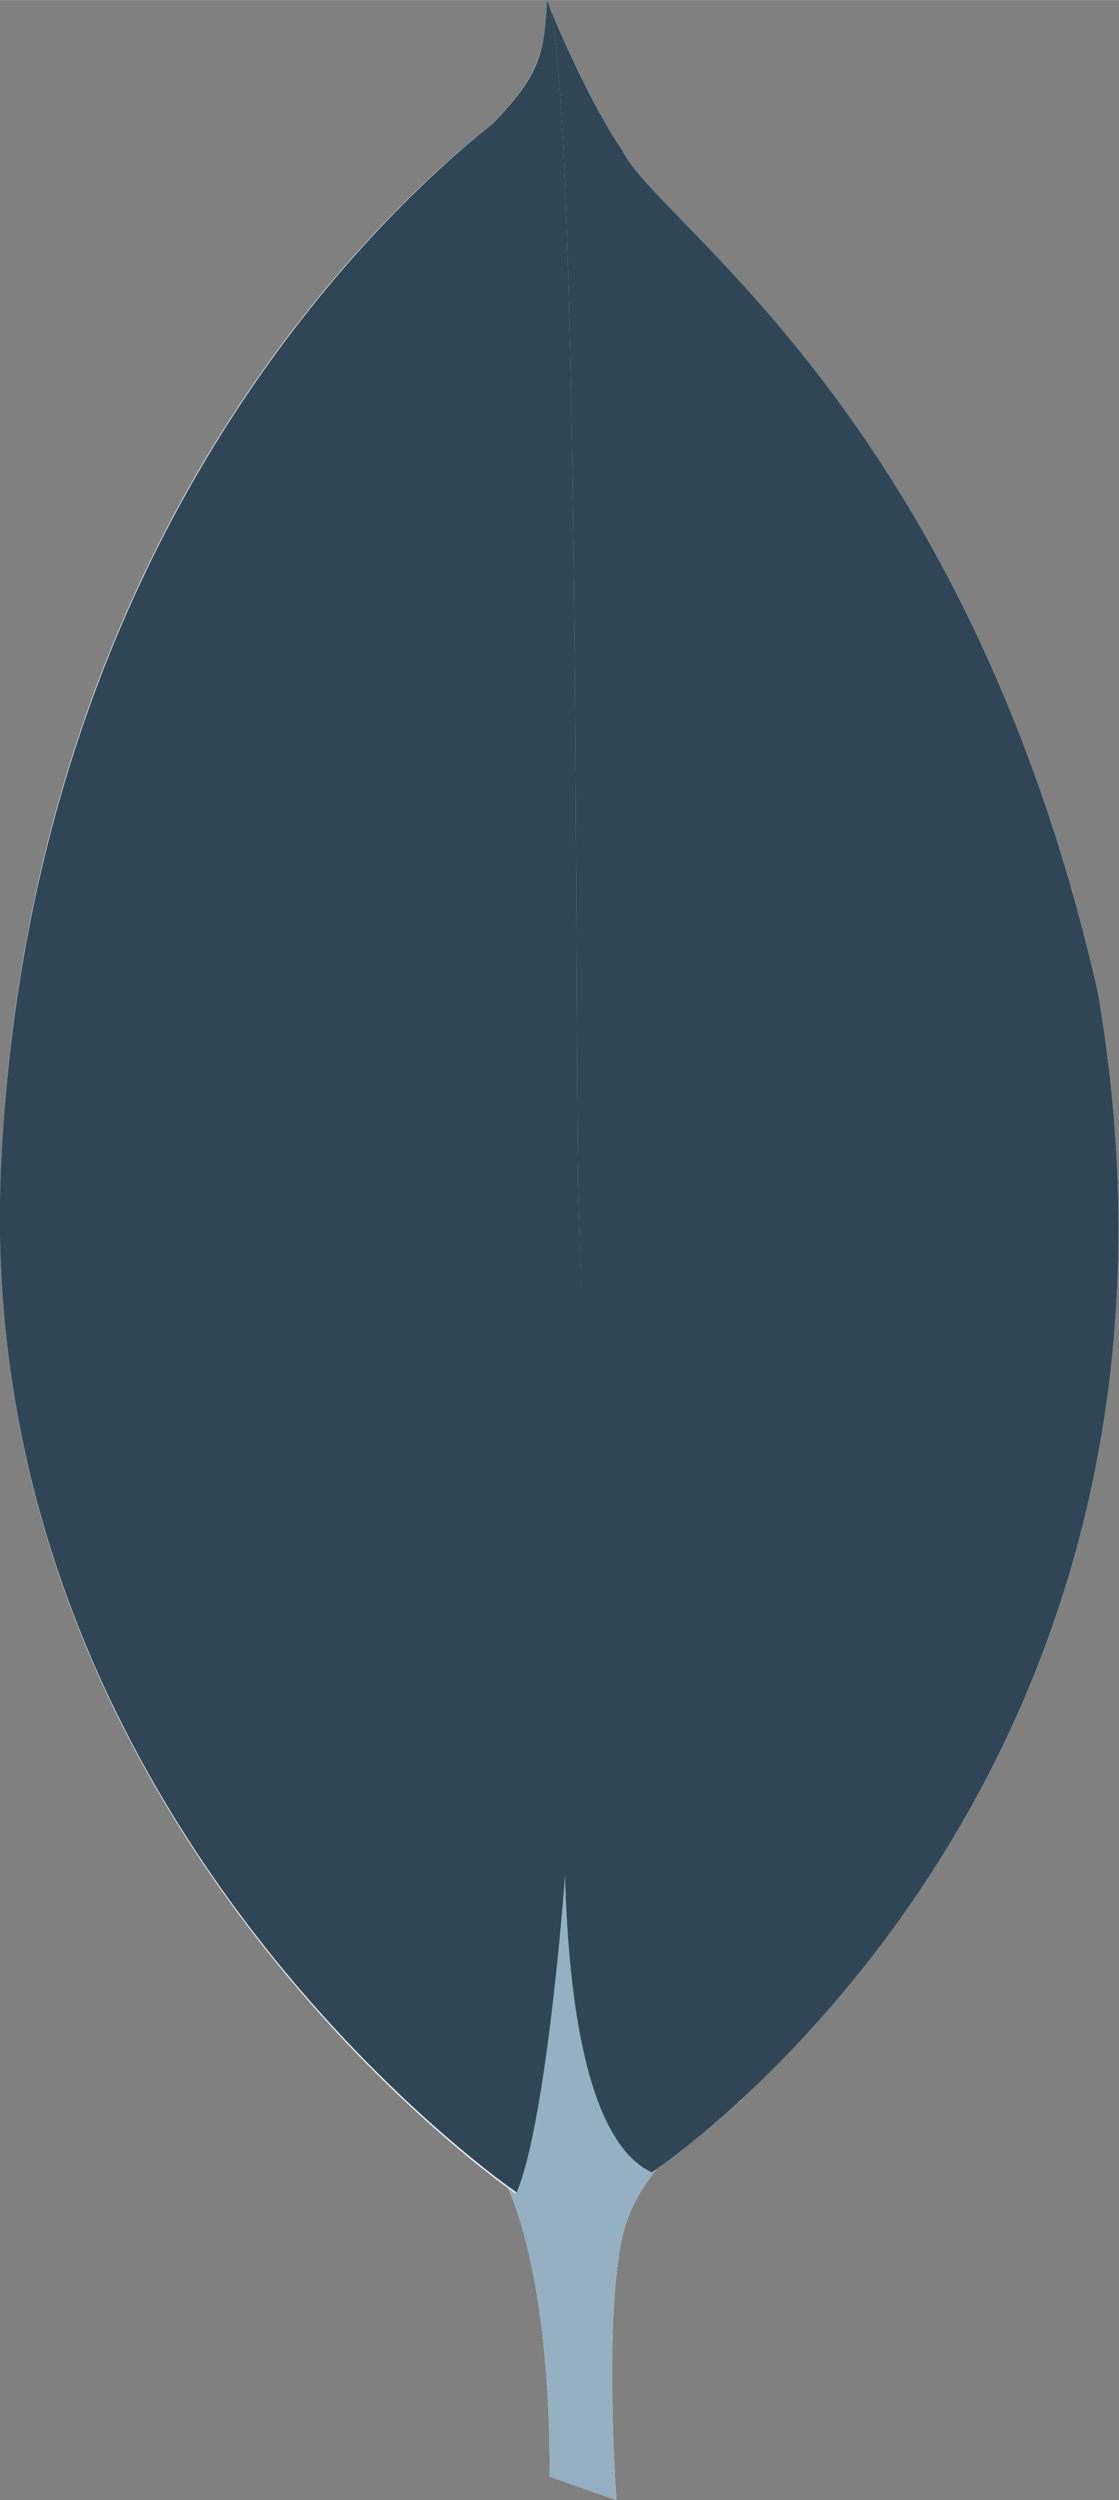 <?xml version="1.0" encoding="UTF-8"?>
<!DOCTYPE svg PUBLIC "-//W3C//DTD SVG 1.1//EN" "http://www.w3.org/Graphics/SVG/1.1/DTD/svg11.dtd">
<!-- Creator: CorelDRAW X7 -->
<svg xmlns="http://www.w3.org/2000/svg" xml:space="preserve" width="40.462mm" height="90.397mm" version="1.1" style="shape-rendering:geometricPrecision; text-rendering:geometricPrecision; image-rendering:optimizeQuality; fill-rule:evenodd; clip-rule:evenodd"
viewBox="0 0 953 2129"
 xmlns:xlink="http://www.w3.org/1999/xlink">
 <rect x="0" y="0" width="953" height="2129" fill="#808080" stroke="none"/>
 <defs>
  <style type="text/css">
   <![CDATA[
    .fil2 {fill:#2E4656}
    .fil1 {fill:#95B0C2}
    .fil3 {fill:#E5E5E5}
    .fil0 {fill:white}
   ]]>
  </style>
 </defs>
 <g id="Layer_x0020_1">
  <g id="_21058836384">
   <path class="fil0" d="M525 2129l-57 -20c0,0 7,-288 -97,-309 -69,-80 12,-3400 260,-11 0,0 -85,43 -101,116 -16,72 -5,224 -5,224l0 0z"/>
   <path class="fil1" d="M525 2129l-57 -20c0,0 7,-288 -97,-309 -69,-80 12,-3400 260,-11 0,0 -85,43 -101,116 -16,72 -5,224 -5,224l0 0z"/>
   <g>
    <path class="fil0" d="M555 1850c0,0 496,-326 380,-1005 -112,-493 -376,-655 -405,-717 -31,-45 -62,-122 -62,-122l21 1372c0,2 -43,420 66,472l0 0 0 0zm0 0l0 0 0 0z"/>
   </g>
   <g>
    <path class="fil2" d="M555 1850c0,0 496,-326 380,-1005 -112,-493 -376,-655 -405,-717 -31,-45 -62,-122 -62,-122l21 1372c0,2 -43,420 66,472l0 0 0 0zm0 0l0 0 0 0z"/>
   </g>
   <path class="fil3" d="M439 1868c0,0 -465,-318 -438,-878 26,-560 355,-835 419,-885 41,-44 43,-60 46,-105 29,63 23,931 27,1033 12,394 -22,760 -54,835l0 0 0 0z"/>
   <path class="fil2" d="M440 1867c0,0 -466,-318 -439,-877 27,-560 356,-835 419,-885 42,-44 43,-61 46,-105 29,62 23,930 27,1032 13,394 -21,761 -53,835l0 0z"/>
  </g>
 </g>
</svg>
